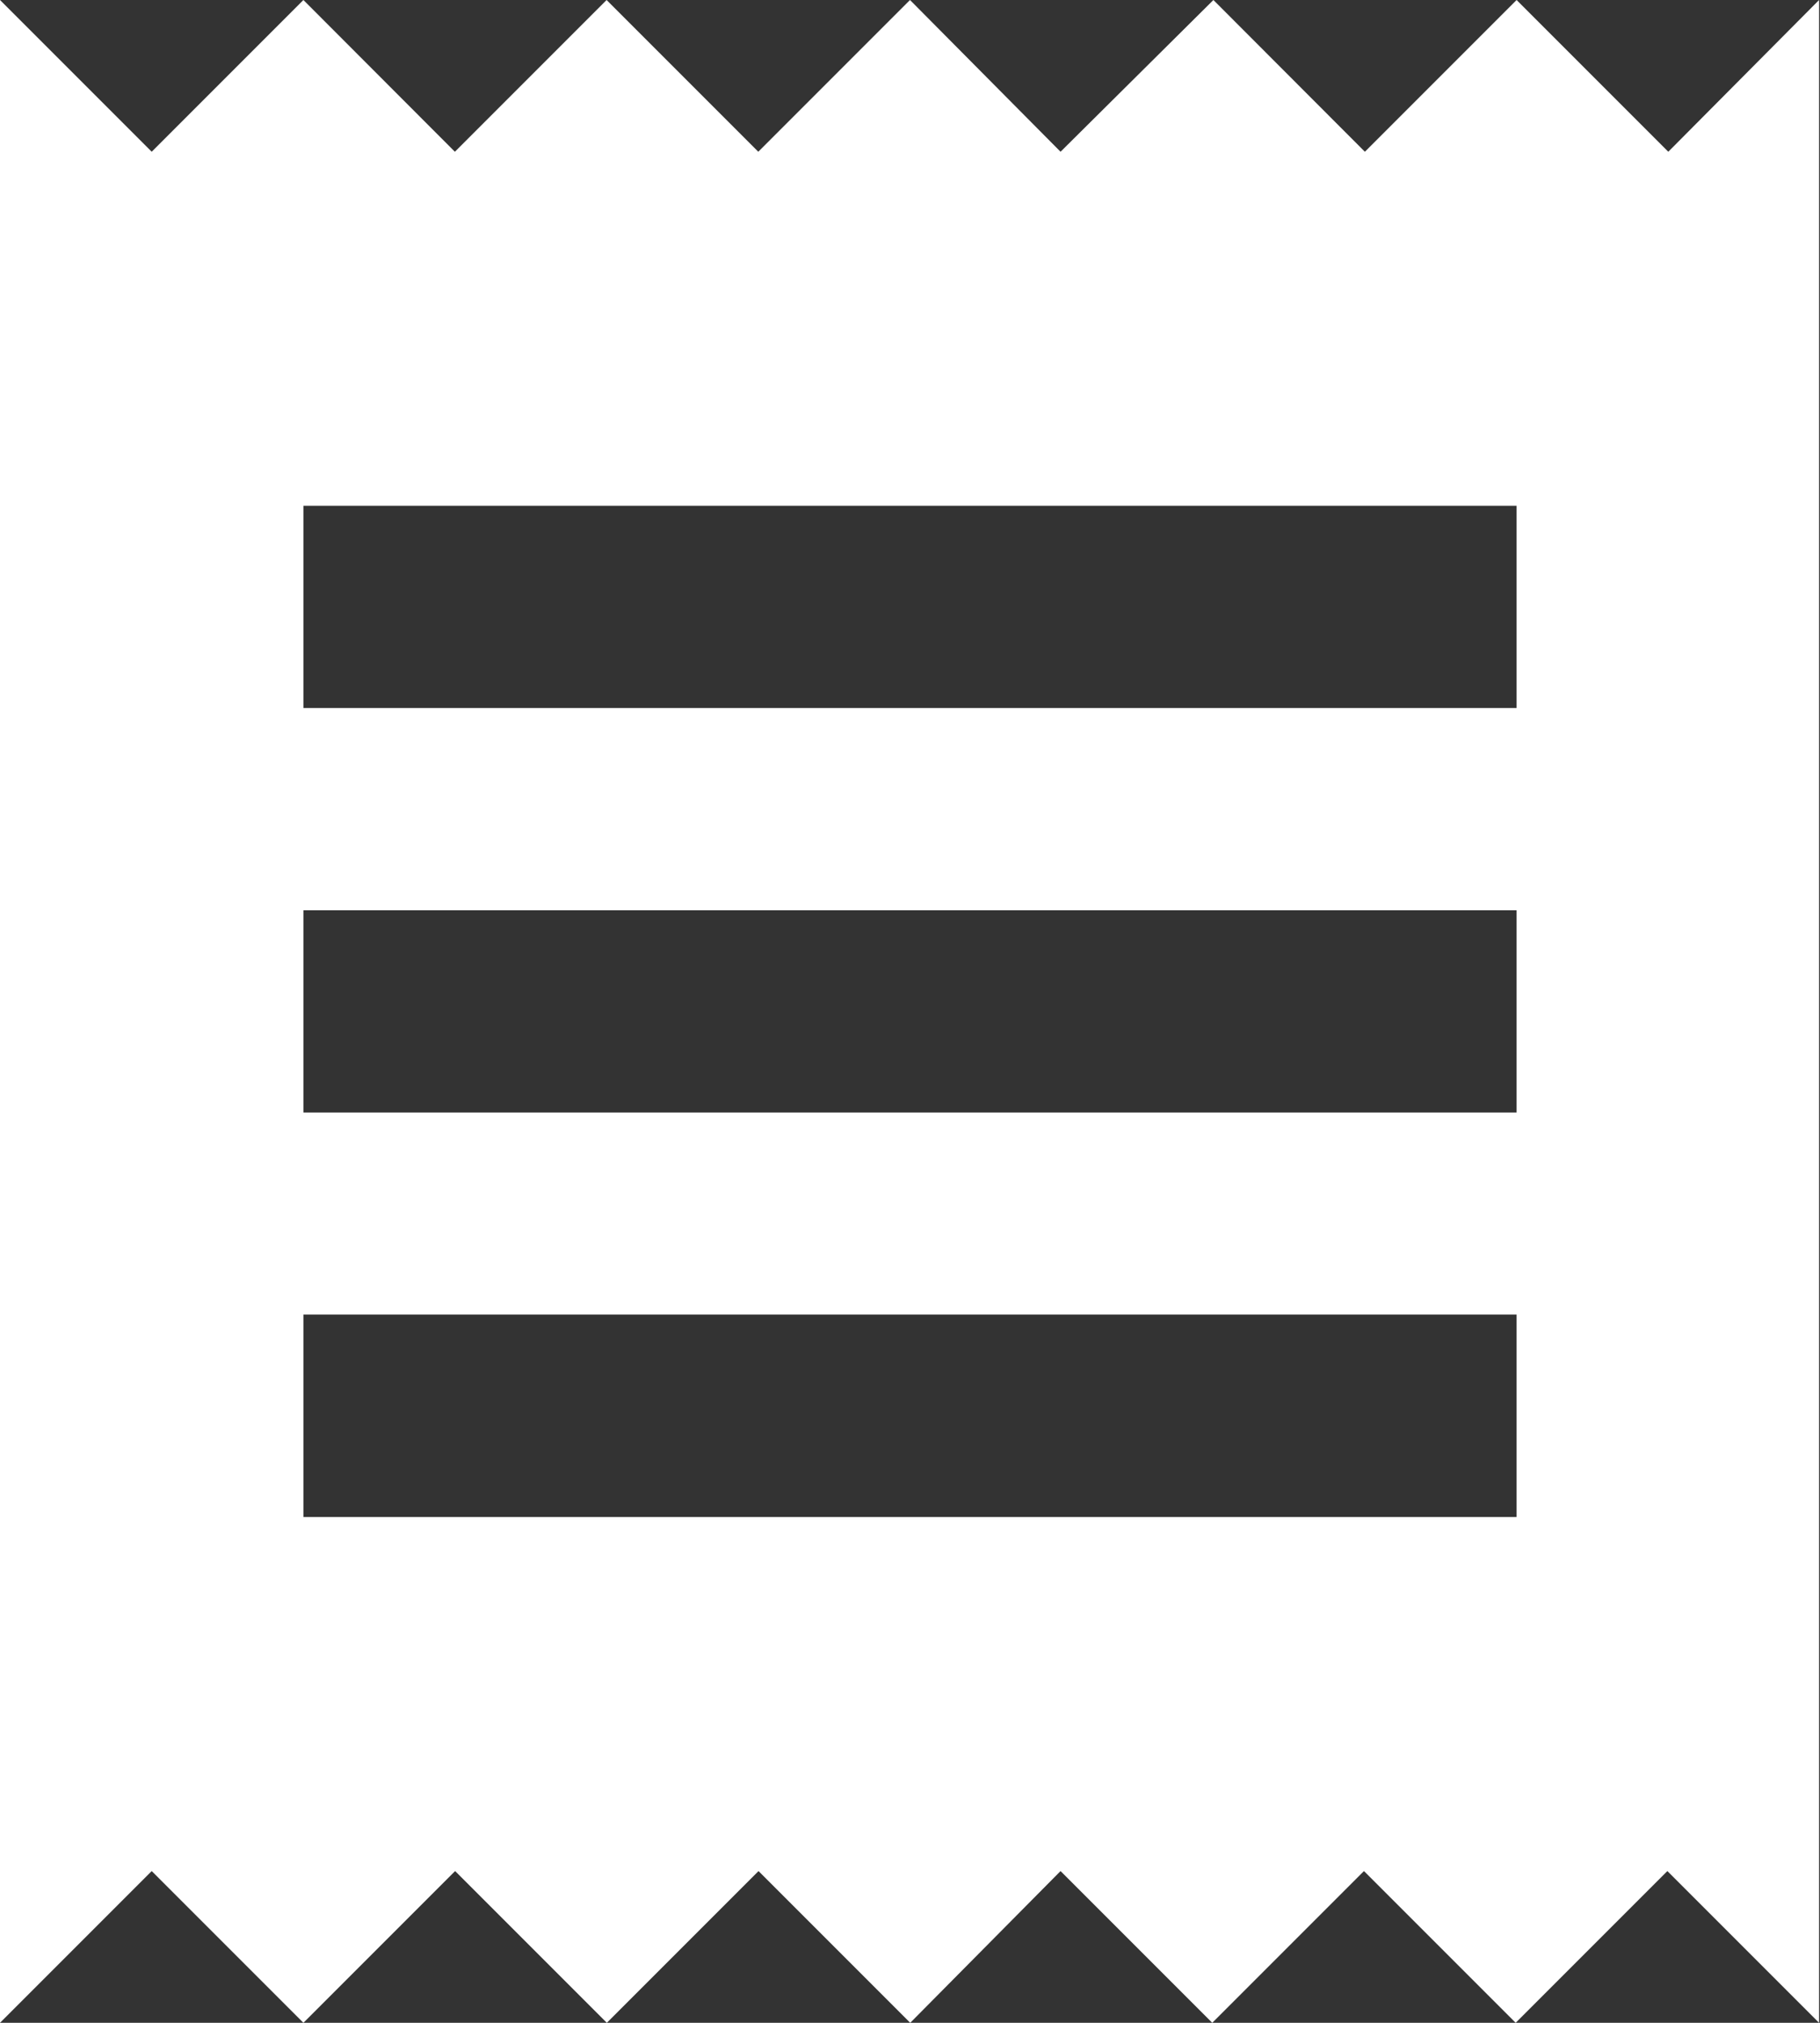 <svg xmlns="http://www.w3.org/2000/svg" viewBox="0 0 78.94 87.71"><rect x="0" y="0" width="78.94" height="87.71" fill="#333333" stroke="none"/><defs><style>.cls-1{fill:#fff;}</style></defs><title>registration</title><g id="Capa_2" data-name="Capa 2"><g id="Capa_1-2" data-name="Capa 1"><g id="Ticket_Icon" data-name="Ticket Icon"><g id="Ticket_Icon-2" data-name="Ticket Icon"><g id="Core"><g id="receipt"><path id="Shape" class="cls-1" d="M65.78,65.78H13.16V57H65.78v8.77Zm0-17.54H13.16V39.47H65.78v8.77Zm0-17.54H13.16V21.93H65.78V30.7ZM0,87.71l6.58-6.58,6.58,6.58,6.58-6.58,6.58,6.58,6.58-6.58,6.58,6.58L46,81.13l6.58,6.58,6.58-6.58,6.58,6.58,6.58-6.58,6.58,6.58V0L72.36,6.58,65.78,0,59.2,6.58,52.63,0,46,6.58,39.47,0,32.89,6.58,26.31,0,19.73,6.58,13.16,0,6.58,6.58,0,0V87.71Z"/></g></g></g></g></g></g></svg>